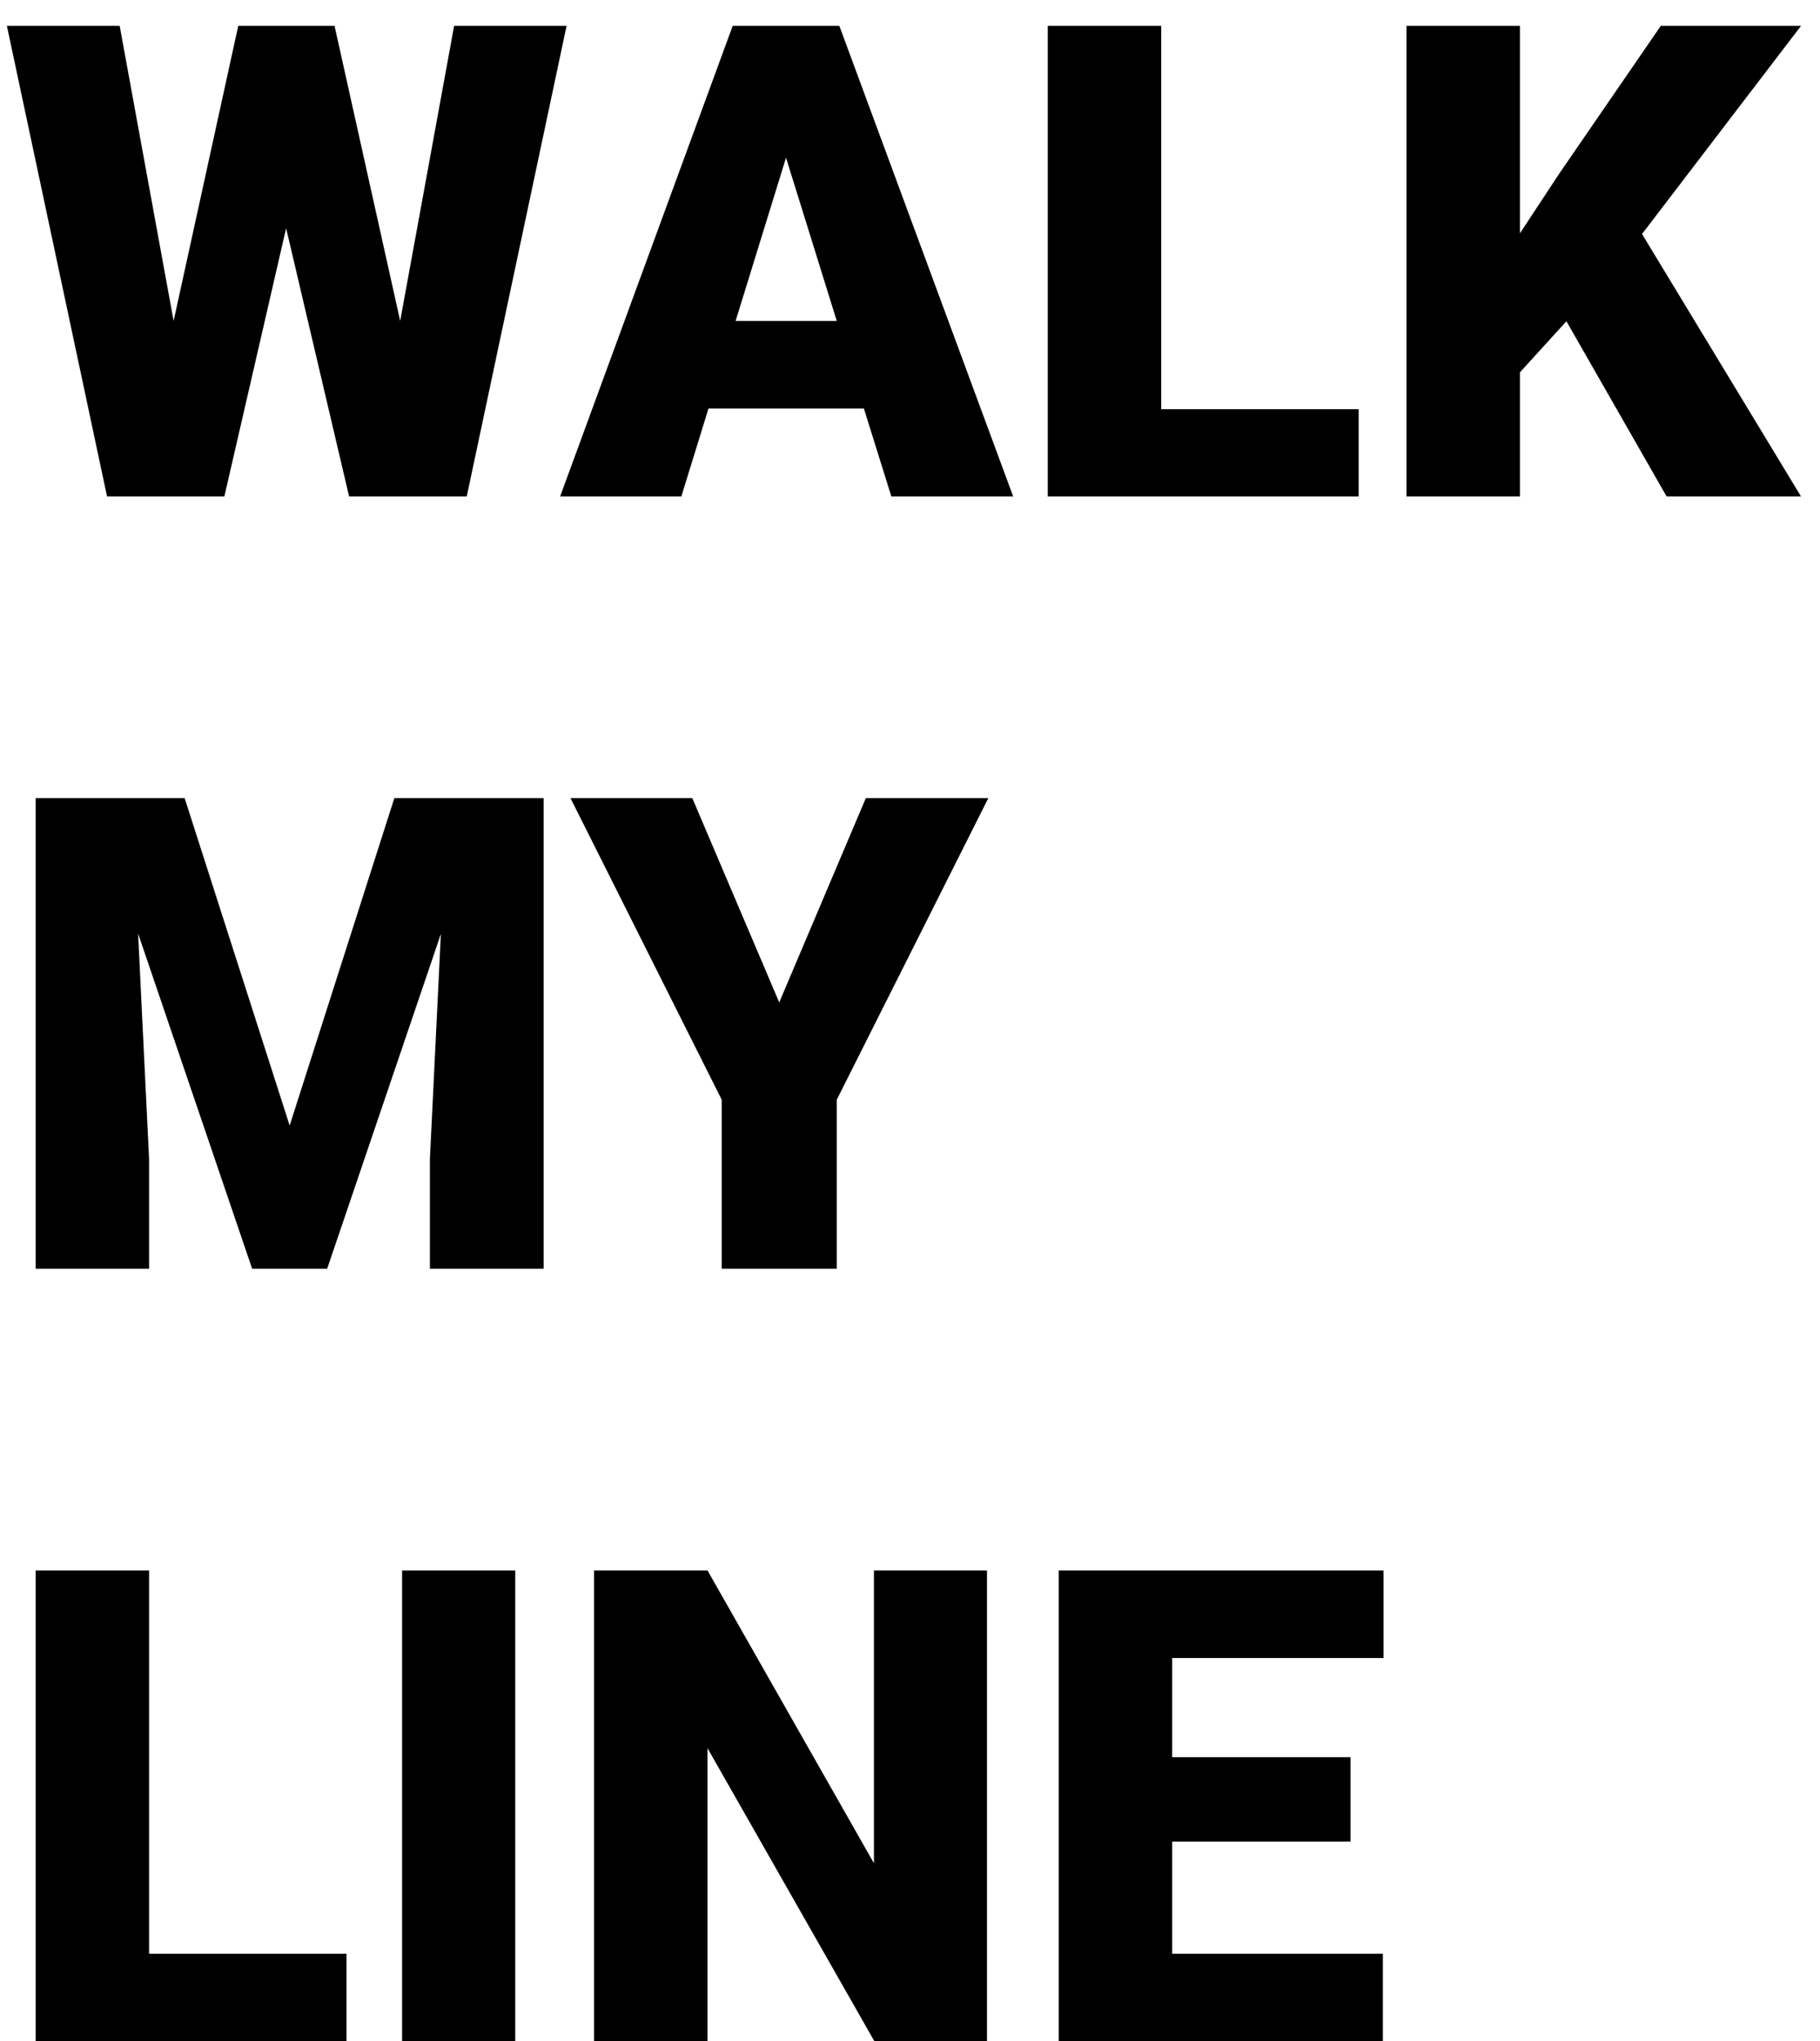 <svg width="33" height="37" viewBox="0 0 33 37" fill="none" xmlns="http://www.w3.org/2000/svg">
<path d="M7.256 5.818L8.234 0.469H10.273L8.463 9H6.33L5.188 4.137L4.068 9H1.941L0.125 0.469H2.17L3.148 5.818L4.32 0.469H6.066L7.256 5.818Z" fill="black"/>
<path d="M15.664 7.406H12.846L12.354 9H10.156L13.285 0.469H15.219L18.371 9H16.162L15.664 7.406ZM13.338 5.818H15.172L14.252 2.859L13.338 5.818Z" fill="black"/>
<path d="M21.055 7.418H24.635V9H18.998V0.469H21.055V7.418Z" fill="black"/>
<path d="M28.402 5.824L27.559 6.75V9H25.502V0.469H27.559V4.23L28.273 3.146L30.113 0.469H32.656L29.773 4.242L32.656 9H30.219L28.402 5.824Z" fill="black"/>
<path d="M3.348 14.469L5.252 20.404L7.15 14.469H9.857V23H7.795V21.008L7.994 16.93L5.932 23H4.572L2.504 16.924L2.703 21.008V23H0.646V14.469H3.348Z" fill="black"/>
<path d="M14.129 18.172L15.699 14.469H17.92L15.172 19.936V23H13.086V19.936L10.344 14.469H12.553L14.129 18.172Z" fill="black"/>
<path d="M2.703 35.418H6.283V37H0.646V28.469H2.703V35.418Z" fill="black"/>
<path d="M9.342 37H7.291V28.469H9.342V37Z" fill="black"/>
<path d="M17.896 37H15.852L12.828 31.691V37H10.771V28.469H12.828L15.846 33.777V28.469H17.896V37Z" fill="black"/>
<path d="M24.488 33.385H21.254V35.418H25.074V37H19.197V28.469H25.086V30.057H21.254V31.855H24.488V33.385Z" fill="black"/>
</svg>
